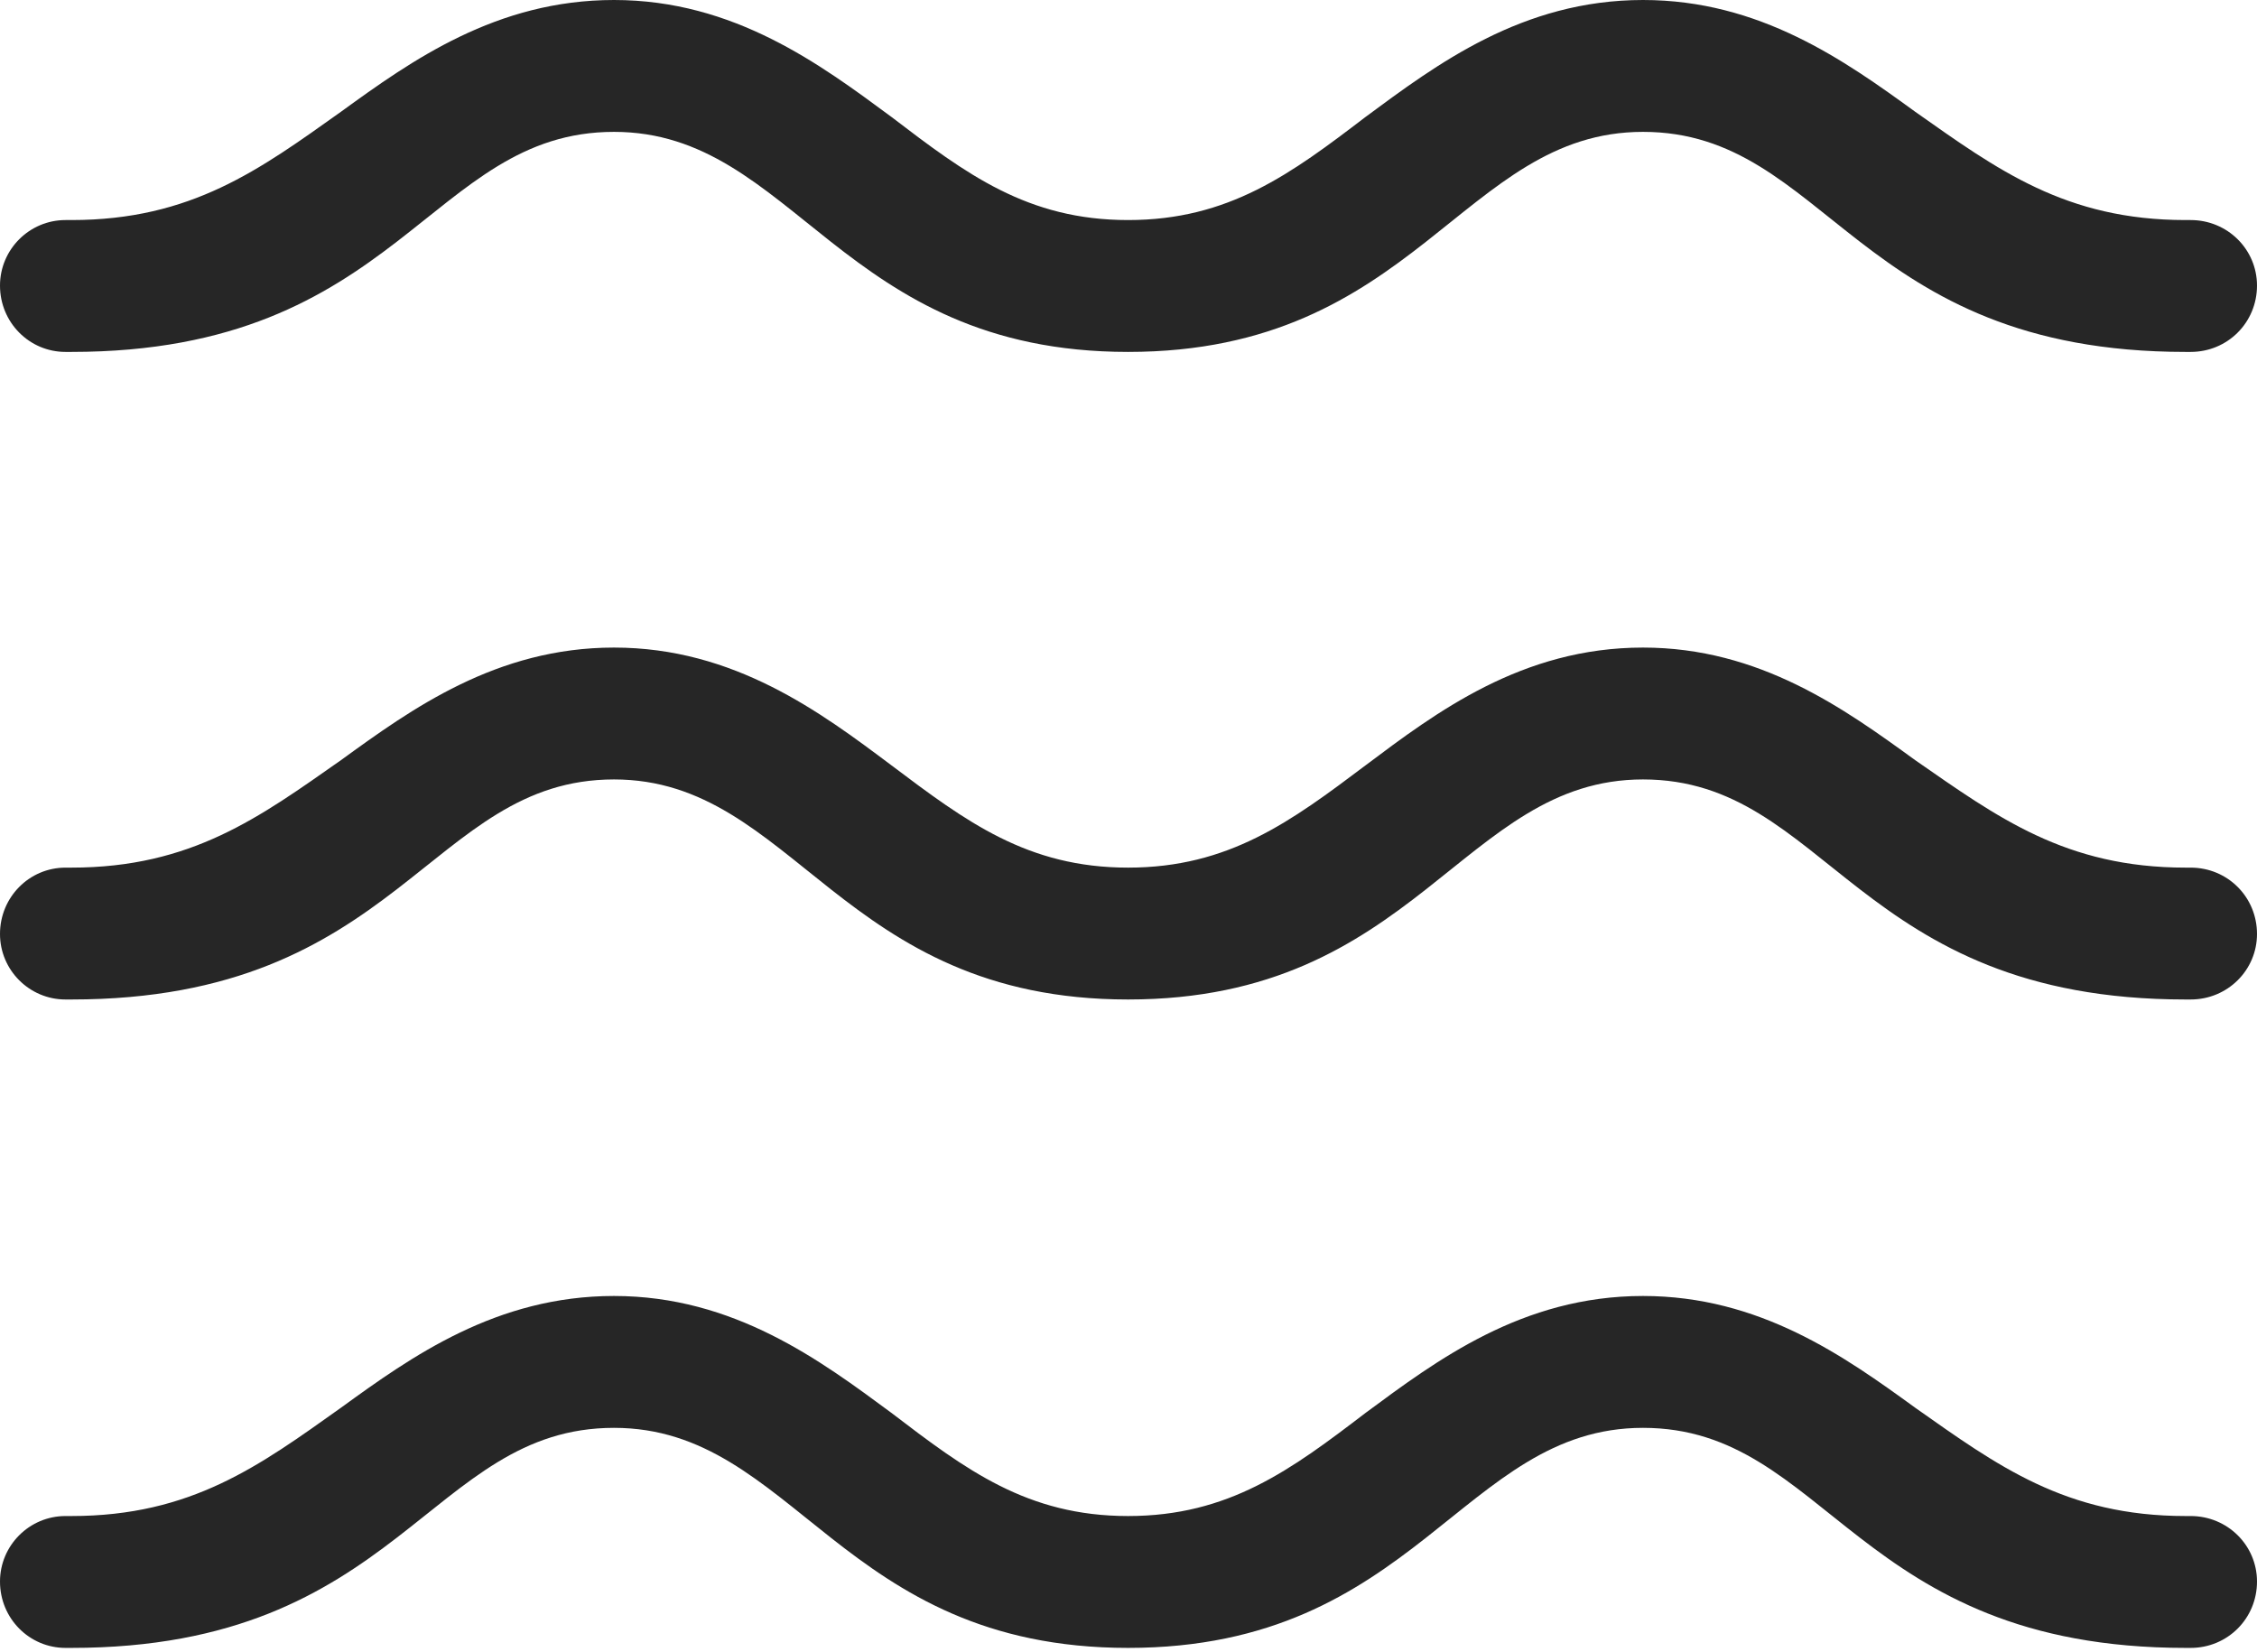 <?xml version="1.0" encoding="UTF-8"?>
<!--Generator: Apple Native CoreSVG 326-->
<!DOCTYPE svg
PUBLIC "-//W3C//DTD SVG 1.1//EN"
       "http://www.w3.org/Graphics/SVG/1.1/DTD/svg11.dtd">
<svg version="1.1" xmlns="http://www.w3.org/2000/svg" xmlns:xlink="http://www.w3.org/1999/xlink" viewBox="0 0 671.75 491.75">
 <g>
  <rect height="491.75" opacity="0" width="671.75" x="0" y="0"/>
  <path d="M335.75 104.75C421.5 104.75 435.25 39.25 489 39.25C544 39.25 552.5 104.75 650.5 104.75L652 104.75C663 104.75 671.75 96 671.75 85C671.75 74.25 663 65.5 652 65.5L650.5 65.5C614.75 65.5 594.5 50.5 570 33.25C549 18 523.75 0 489 0C453 0 427.5 19.25 406.5 34.75C384.25 51.75 365.75 65.5 335.75 65.5C305.75 65.5 287.5 51.75 265.25 34.75C244.25 19.25 218.5 0 182.75 0C147.75 0 122.5 18 101.5 33.25C77.25 50.5 57 65.5 21.25 65.5L19.5 65.5C8.75 65.5 0 74.25 0 85C0 96 8.75 104.75 19.5 104.75L21.25 104.75C119 104.75 127.75 39.25 182.75 39.25C236.5 39.25 250.25 104.75 335.75 104.75Z" fill="black" fill-opacity="0.85"/>
  <path d="M335.75 297.5C421.5 297.5 435.25 232 489 232C544 232 552.5 297.5 650.5 297.5L652 297.5C663 297.5 671.75 288.75 671.75 278C671.75 267 663 258.25 652 258.25L650.5 258.25C614.75 258.25 594.5 243.25 570 226.25C549 211 523.75 192.75 489 192.75C453 192.75 427.5 212 406.5 227.75C384.25 244.5 365.75 258.25 335.75 258.25C305.75 258.25 287.5 244.5 265.25 227.75C244.25 212 218.5 192.75 182.75 192.75C147.75 192.75 122.5 211 101.5 226.25C77.25 243.25 57 258.25 21.25 258.25L19.5 258.25C8.75 258.25 0 267 0 278C0 288.75 8.75 297.5 19.5 297.5L21.25 297.5C119 297.5 127.75 232 182.75 232C236.5 232 250.25 297.5 335.75 297.5Z" fill="black" fill-opacity="0.85"/>
  <path d="M335.75 490.5C421.5 490.5 435.25 425 489 425C544 425 552.5 490.5 650.5 490.5L652 490.5C663 490.5 671.75 481.75 671.75 470.75C671.75 460 663 451.25 652 451.25L650.5 451.25C614.75 451.25 594.5 436.25 570 419C549 403.75 523.75 385.75 489 385.75C453 385.75 427.5 405 406.5 420.5C384.25 437.5 365.75 451.25 335.75 451.25C305.75 451.25 287.5 437.5 265.25 420.5C244.25 405 218.5 385.75 182.75 385.75C147.75 385.75 122.5 403.75 101.5 419C77.25 436.25 57 451.25 21.25 451.25L19.5 451.25C8.75 451.25 0 460 0 470.75C0 481.75 8.75 490.5 19.5 490.5L21.25 490.5C119 490.5 127.75 425 182.75 425C236.5 425 250.25 490.5 335.75 490.5Z" fill="black" fill-opacity="0.85"/>
 </g>
</svg>

